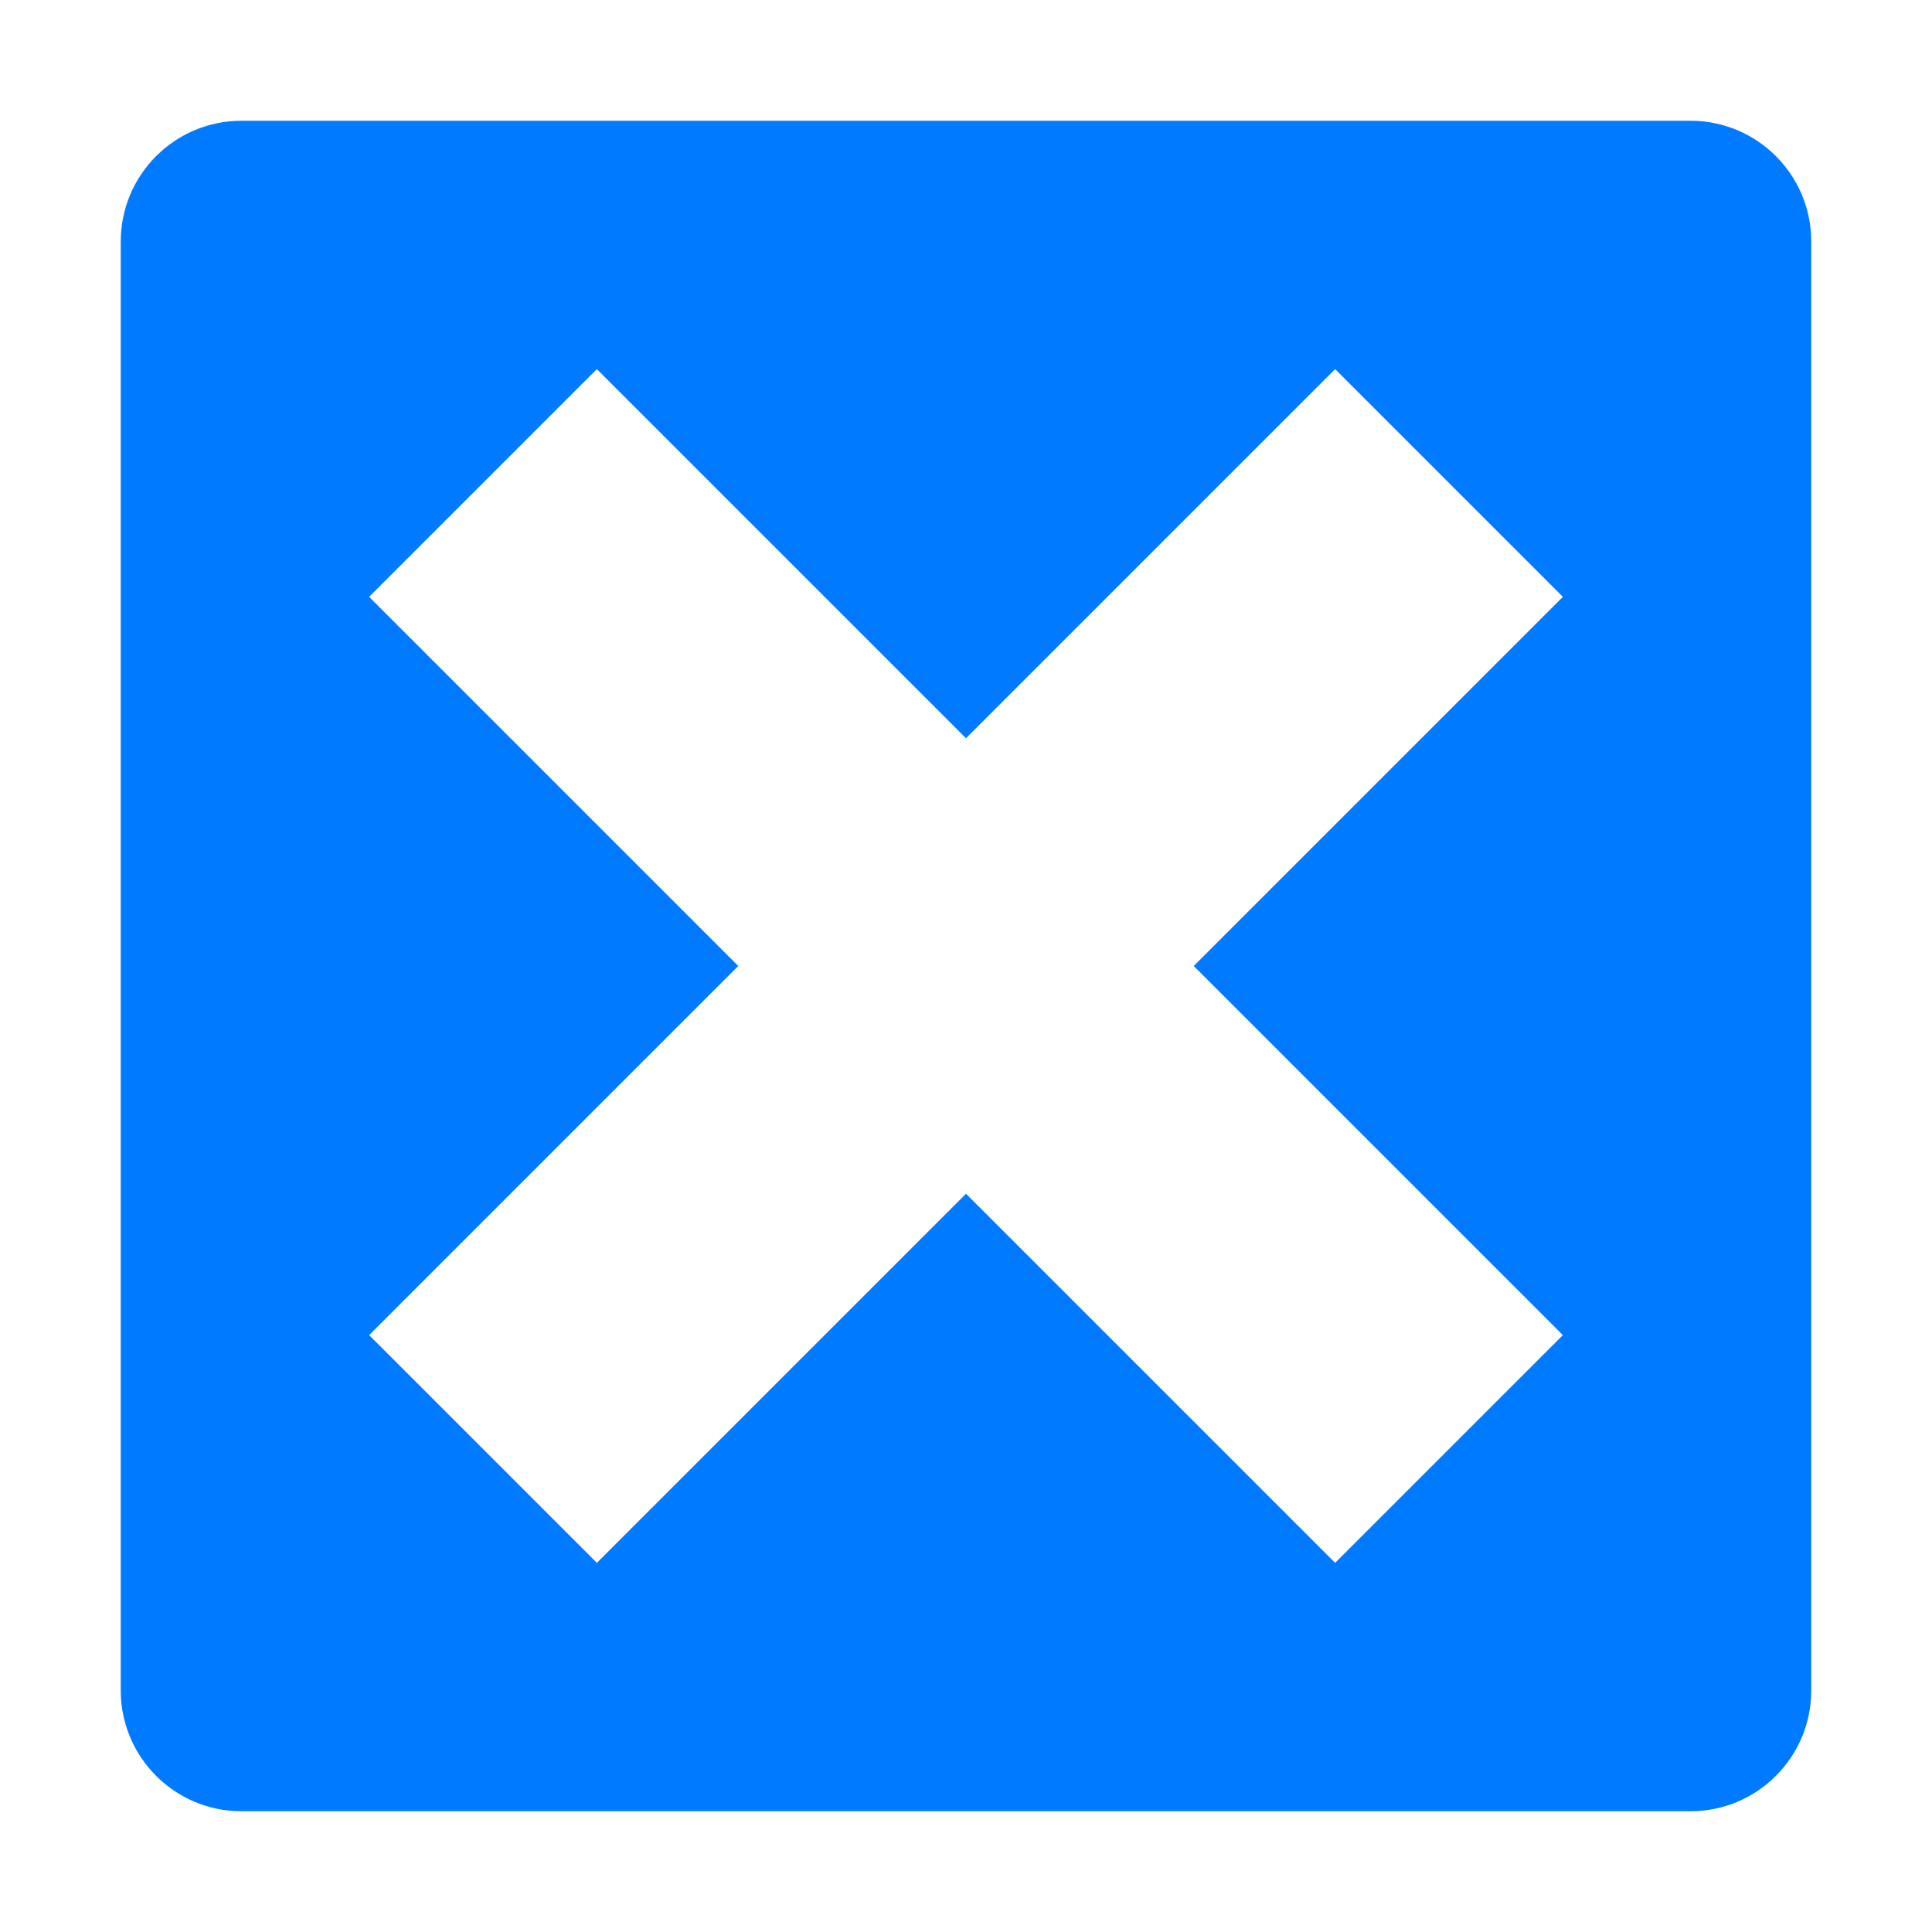 <svg width="16" height="16" viewBox="0 0 16 16" xmlns="http://www.w3.org/2000/svg">
    <path fill-rule="evenodd" clip-rule="evenodd" d="M12.943 4.943L11.057 3.057L8 6.114L4.943 3.057L3.057 4.943L6.114 8L3.057 11.057L4.943 12.943L8 9.886L11.057 12.943L12.943 11.057L9.886 8L12.943 4.943ZM2 1H14C14.552 1 15 1.448 15 2V14C15 14.552 14.552 15 14 15H2C1.448 15 1 14.552 1 14V2C1 1.448 1.448 1 2 1Z" fill="#007bff"/>
</svg>
